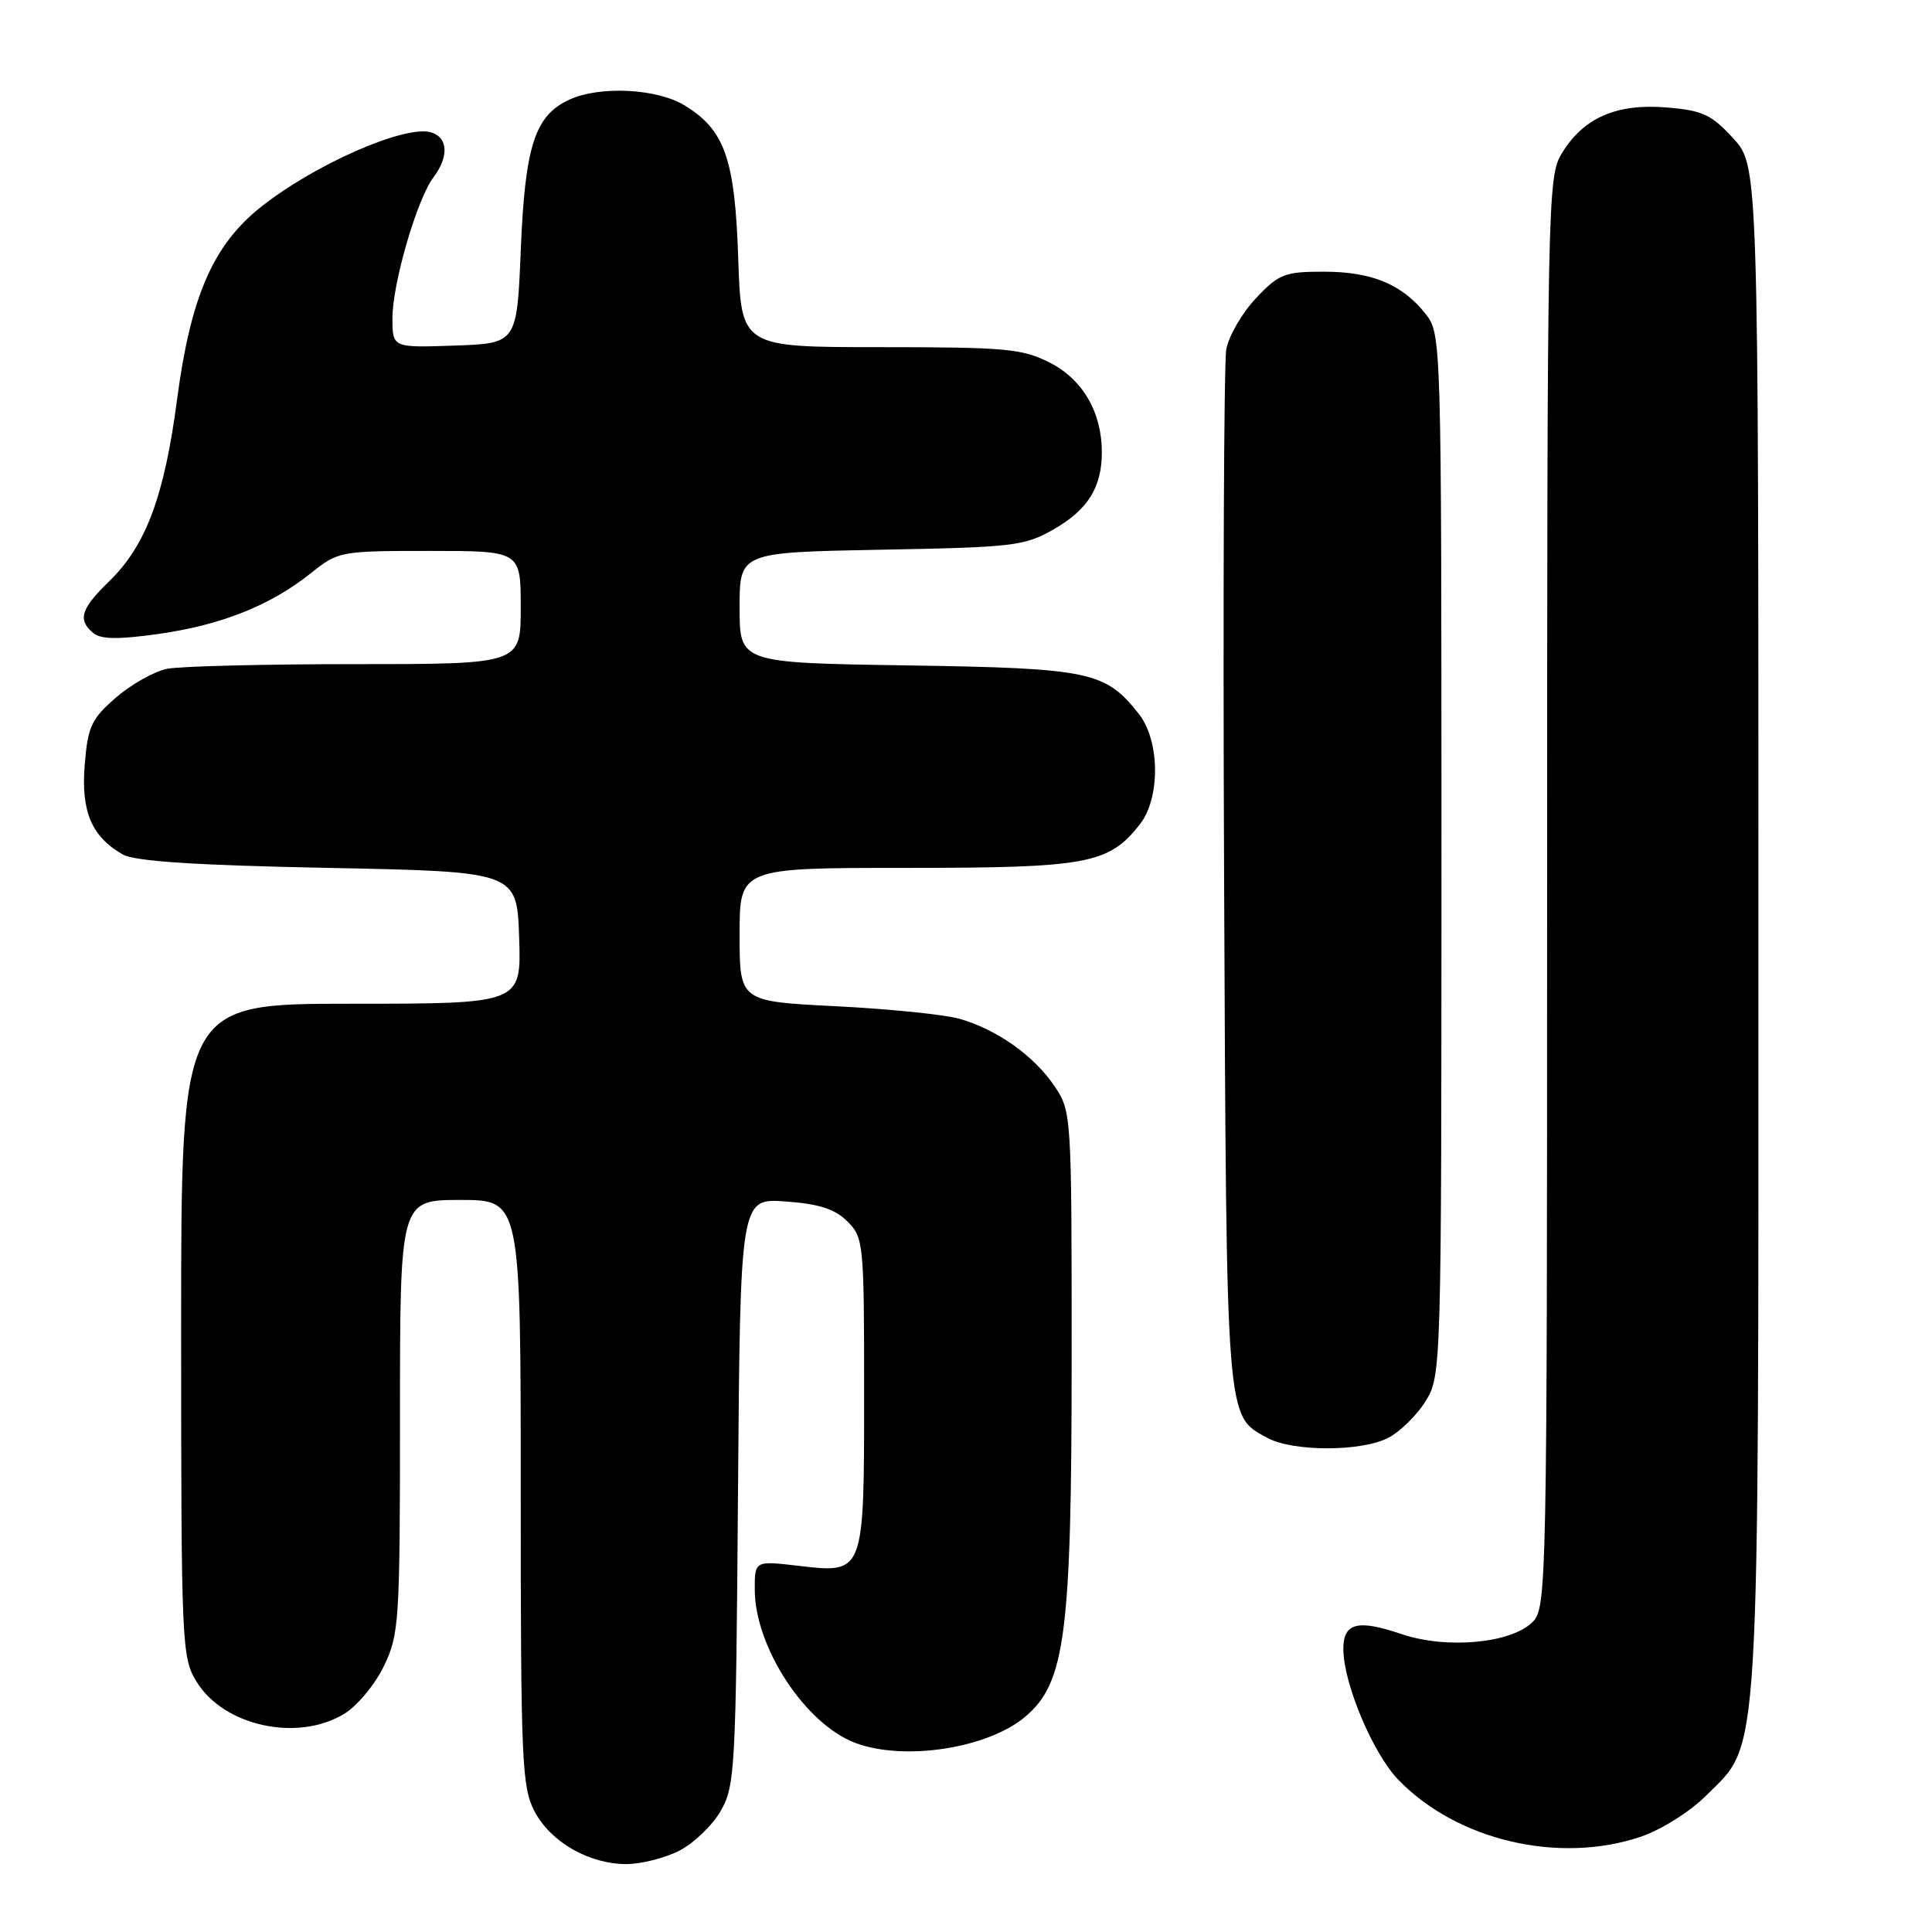 <?xml version="1.0" encoding="UTF-8" standalone="no"?>
<!DOCTYPE svg PUBLIC "-//W3C//DTD SVG 1.1//EN" "http://www.w3.org/Graphics/SVG/1.1/DTD/svg11.dtd" >
<svg xmlns="http://www.w3.org/2000/svg" xmlns:xlink="http://www.w3.org/1999/xlink" version="1.1" viewBox="0 0 256 256">
 <g >
 <path fill="currentColor"
d=" M 89.97 245.25 C 91.87 244.29 94.35 241.93 95.47 240.00 C 97.40 236.67 97.51 234.61 97.79 197.63 C 98.09 158.77 98.09 158.77 104.08 159.20 C 108.55 159.52 110.64 160.20 112.29 161.85 C 114.43 163.98 114.50 164.74 114.50 184.38 C 114.50 208.66 114.56 208.49 105.81 207.48 C 100.00 206.80 100.00 206.80 100.01 210.65 C 100.03 218.26 106.70 228.44 113.32 230.94 C 119.79 233.38 130.84 231.69 135.84 227.48 C 141.17 223.00 142.00 216.56 142.00 179.69 C 142.00 147.65 141.98 147.26 139.73 143.92 C 137.01 139.89 132.08 136.40 127.12 134.99 C 125.13 134.43 117.76 133.68 110.75 133.33 C 98.00 132.69 98.00 132.69 98.00 123.85 C 98.00 115.00 98.00 115.00 120.10 115.00 C 144.10 115.00 146.91 114.48 151.03 109.24 C 153.77 105.75 153.71 98.17 150.91 94.61 C 146.47 88.96 144.43 88.54 120.25 88.17 C 98.00 87.83 98.00 87.83 98.00 80.51 C 98.00 73.19 98.00 73.19 116.75 72.84 C 134.33 72.52 135.76 72.35 139.65 70.12 C 144.15 67.54 146.00 64.57 146.00 59.92 C 146.00 54.64 143.47 50.28 139.12 48.06 C 135.47 46.20 133.28 46.00 116.65 46.00 C 98.21 46.00 98.21 46.00 97.82 34.25 C 97.38 21.01 96.04 17.22 90.70 13.96 C 87.04 11.73 79.52 11.35 75.47 13.19 C 70.88 15.29 69.58 19.28 69.01 33.00 C 68.50 45.50 68.50 45.50 60.25 45.79 C 52.00 46.08 52.00 46.08 52.00 42.15 C 52.00 37.56 55.26 26.36 57.44 23.49 C 59.49 20.77 59.37 18.25 57.17 17.55 C 53.72 16.46 41.39 21.90 34.32 27.63 C 28.18 32.61 25.24 39.46 23.47 52.88 C 21.78 65.78 19.33 72.32 14.43 77.06 C 10.70 80.68 10.26 82.14 12.37 83.89 C 13.37 84.72 15.70 84.75 21.01 84.00 C 29.33 82.82 35.87 80.21 41.19 75.95 C 44.82 73.05 45.08 73.00 56.94 73.00 C 69.00 73.00 69.00 73.00 69.00 80.50 C 69.00 88.00 69.00 88.00 47.12 88.00 C 35.09 88.00 23.86 88.28 22.15 88.62 C 20.45 88.96 17.40 90.67 15.38 92.42 C 12.12 95.24 11.64 96.25 11.23 101.29 C 10.71 107.50 12.13 110.86 16.25 113.21 C 17.85 114.13 25.77 114.65 43.50 115.00 C 68.50 115.50 68.50 115.50 68.79 124.25 C 69.08 133.00 69.08 133.00 46.54 133.00 C 24.00 133.00 24.00 133.00 24.00 176.25 C 24.01 217.87 24.08 219.63 26.03 222.81 C 29.63 228.72 39.43 230.86 45.61 227.09 C 47.33 226.05 49.69 223.21 50.86 220.78 C 52.89 216.59 53.00 214.94 53.00 187.68 C 53.00 159.00 53.00 159.00 61.00 159.00 C 69.00 159.00 69.00 159.00 69.00 197.77 C 69.00 233.44 69.15 236.81 70.83 240.02 C 72.98 244.09 78.05 247.00 83.00 247.00 C 84.92 247.00 88.06 246.21 89.97 245.25 Z  M 217.46 243.36 C 220.15 242.44 223.97 240.03 226.09 237.91 C 233.30 230.70 233.00 235.66 233.00 122.80 C 233.00 21.97 233.00 21.97 229.66 18.33 C 226.77 15.17 225.60 14.63 220.83 14.24 C 214.20 13.69 209.82 15.60 206.96 20.30 C 205.06 23.41 205.01 26.04 205.00 118.25 C 205.00 210.31 204.95 213.05 203.08 214.92 C 200.23 217.77 191.66 218.55 185.66 216.51 C 179.90 214.55 178.00 215.04 178.00 218.49 C 178.00 223.01 181.89 232.29 185.24 235.78 C 193.00 243.87 206.59 247.06 217.46 243.36 Z  M 183.95 190.52 C 185.52 189.71 187.75 187.52 188.90 185.66 C 190.98 182.30 191.00 181.58 191.00 113.27 C 191.00 44.81 190.98 44.25 188.91 41.61 C 185.82 37.68 181.78 36.00 175.42 36.00 C 170.21 36.00 169.46 36.29 166.41 39.53 C 164.58 41.47 162.82 44.51 162.49 46.28 C 162.17 48.05 162.04 79.65 162.20 116.50 C 162.52 189.05 162.41 187.52 167.94 190.53 C 171.33 192.37 180.38 192.37 183.95 190.52 Z "/>
</g>
</svg>